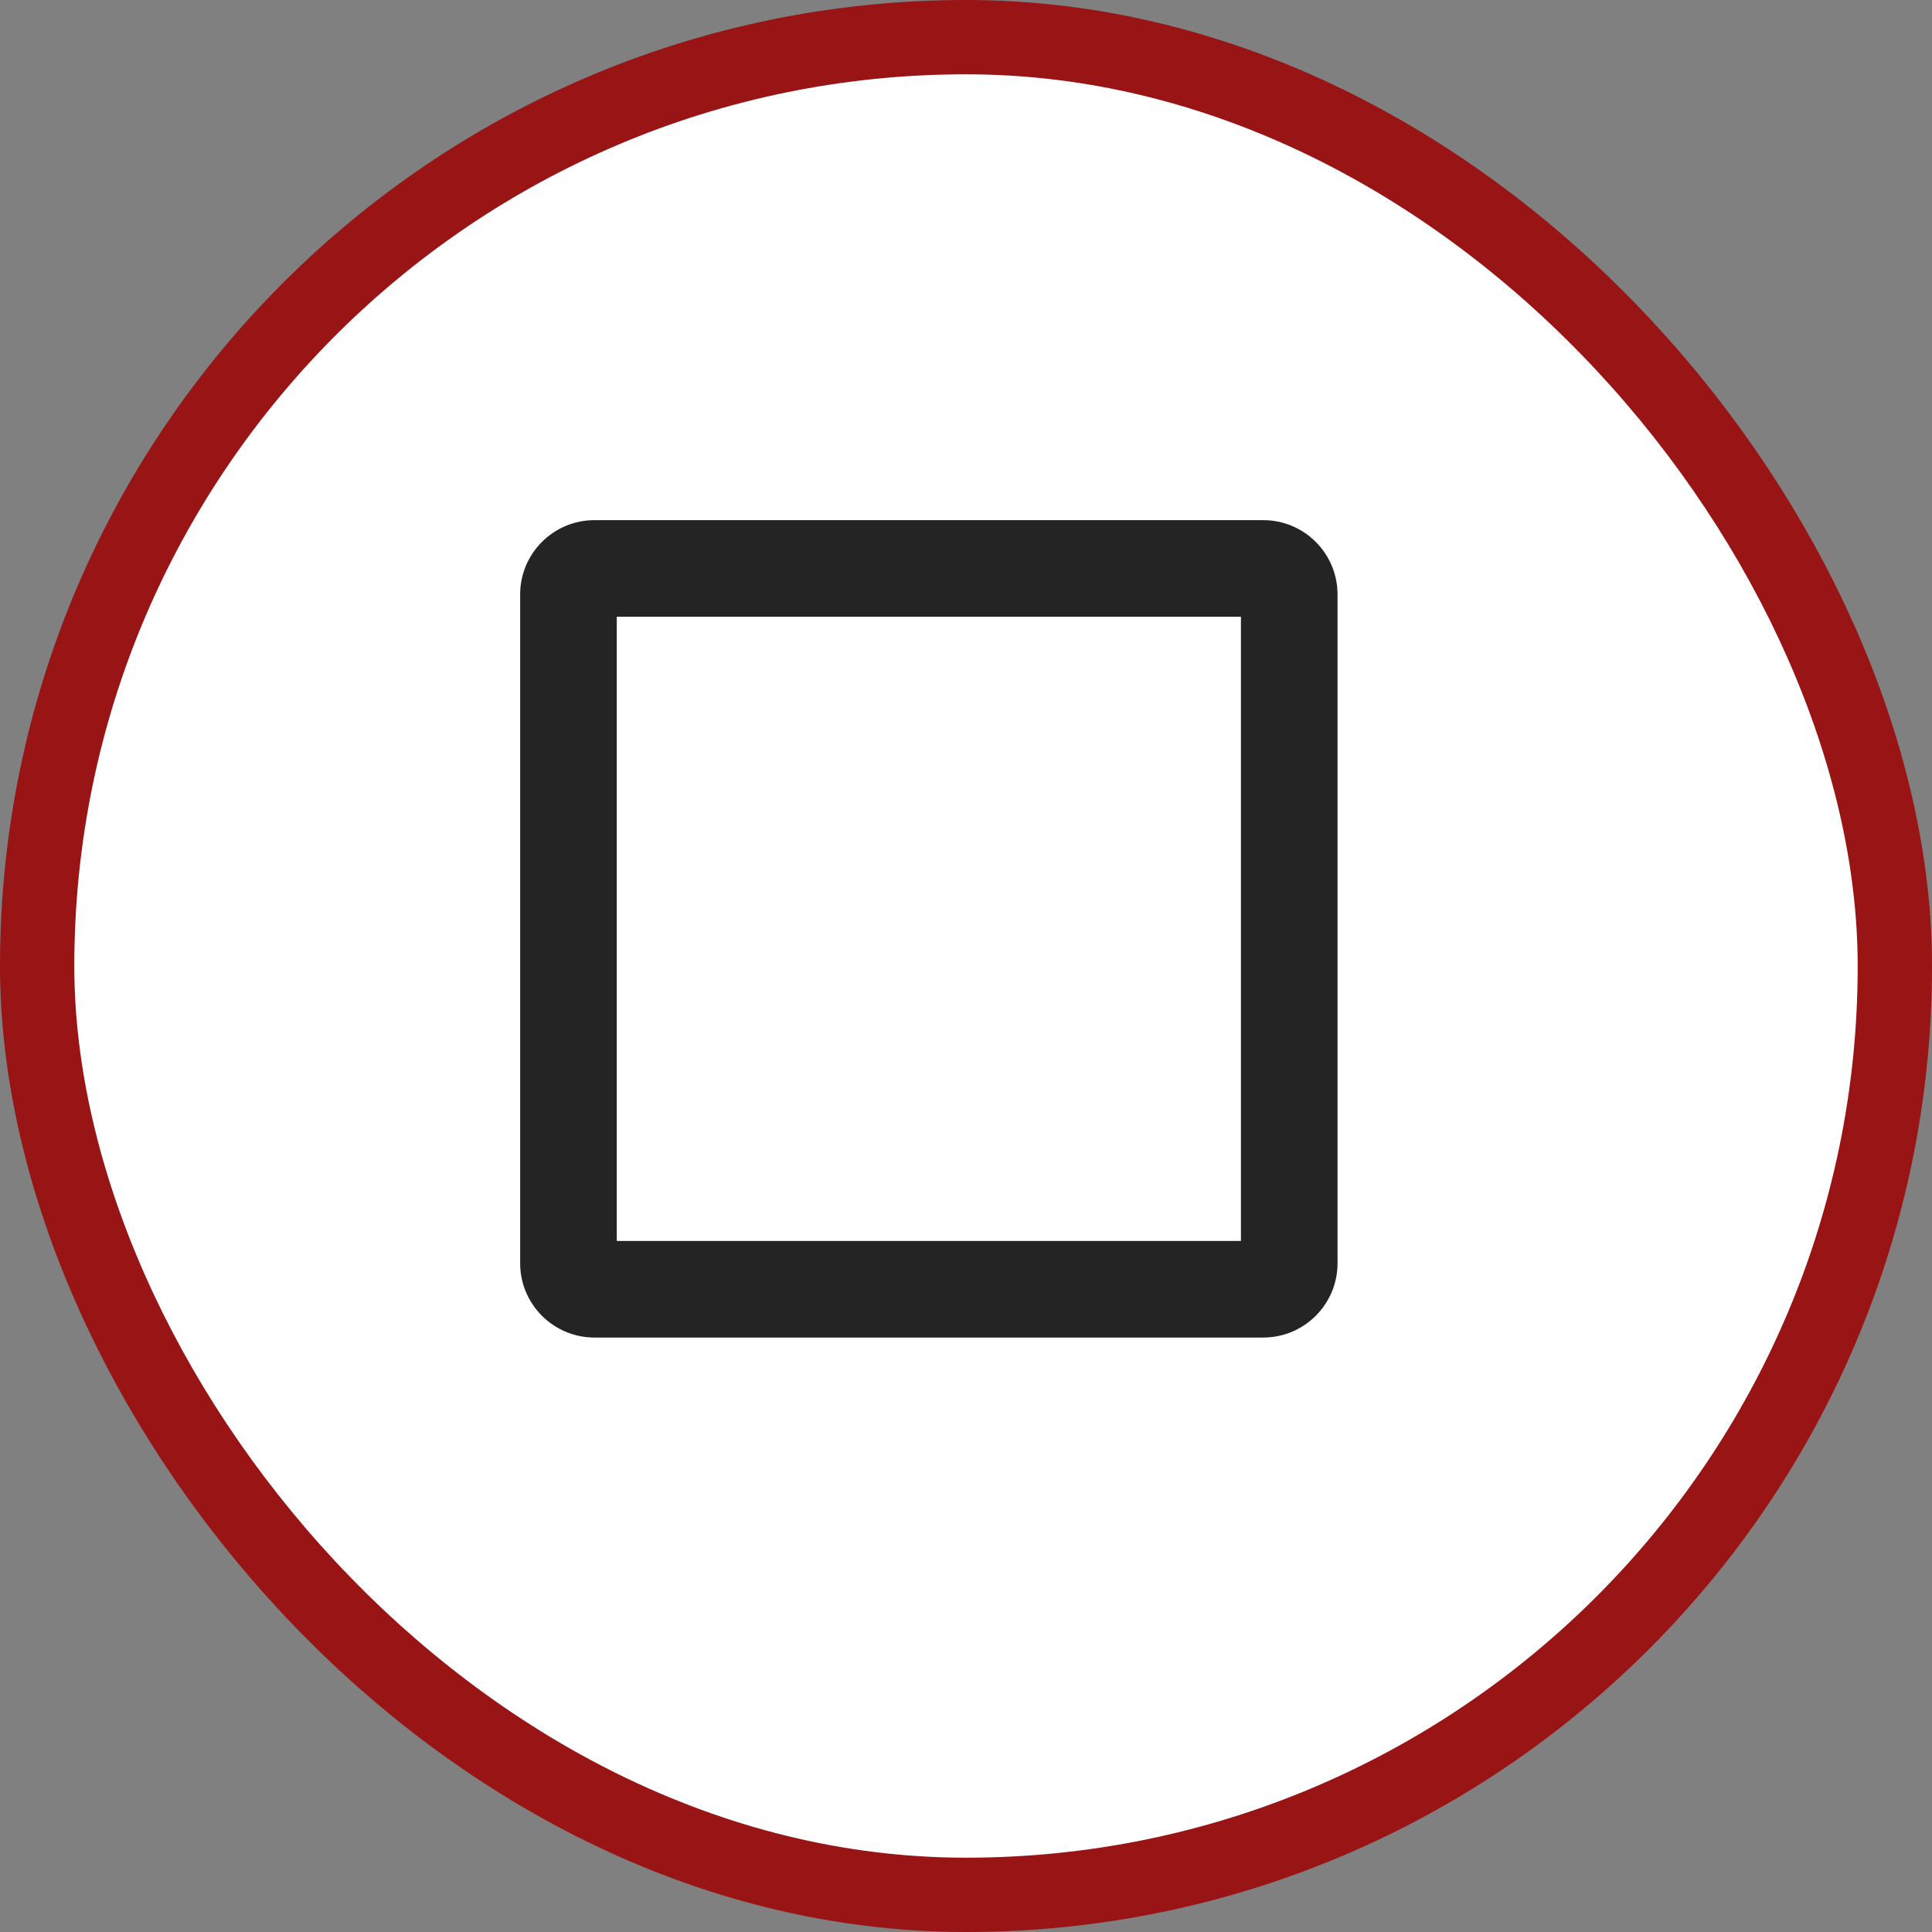 <svg xmlns="http://www.w3.org/2000/svg" viewBox="0 0 26 26" height="26" width="26"><rect x="0" y="0" width="26" height="26" fill="#808080" stroke="none"/><title>square-stroked.svg</title><rect fill="none" x="0" y="0" width="26" height="26"></rect><rect x="1" y="1" rx="12" ry="12" width="24" height="24" stroke="#991414" style="stroke-linejoin:round;stroke-miterlimit:4;" fill="#991414" stroke-width="2"></rect><rect x="1" y="1" width="24" height="24" rx="12" ry="12" fill="#ffffff"></rect><path fill="#242424" transform="translate(5 5)" d="M11.7 3.3V11.7H3.3V3.3H11.7ZM12 2H3C2.448 2 2 2.448 2 3V12C2 12.552 2.448 13 3 13H12C12.552 13 13 12.552 13 12V3C13 2.448 12.552 2 12 2Z"></path></svg>